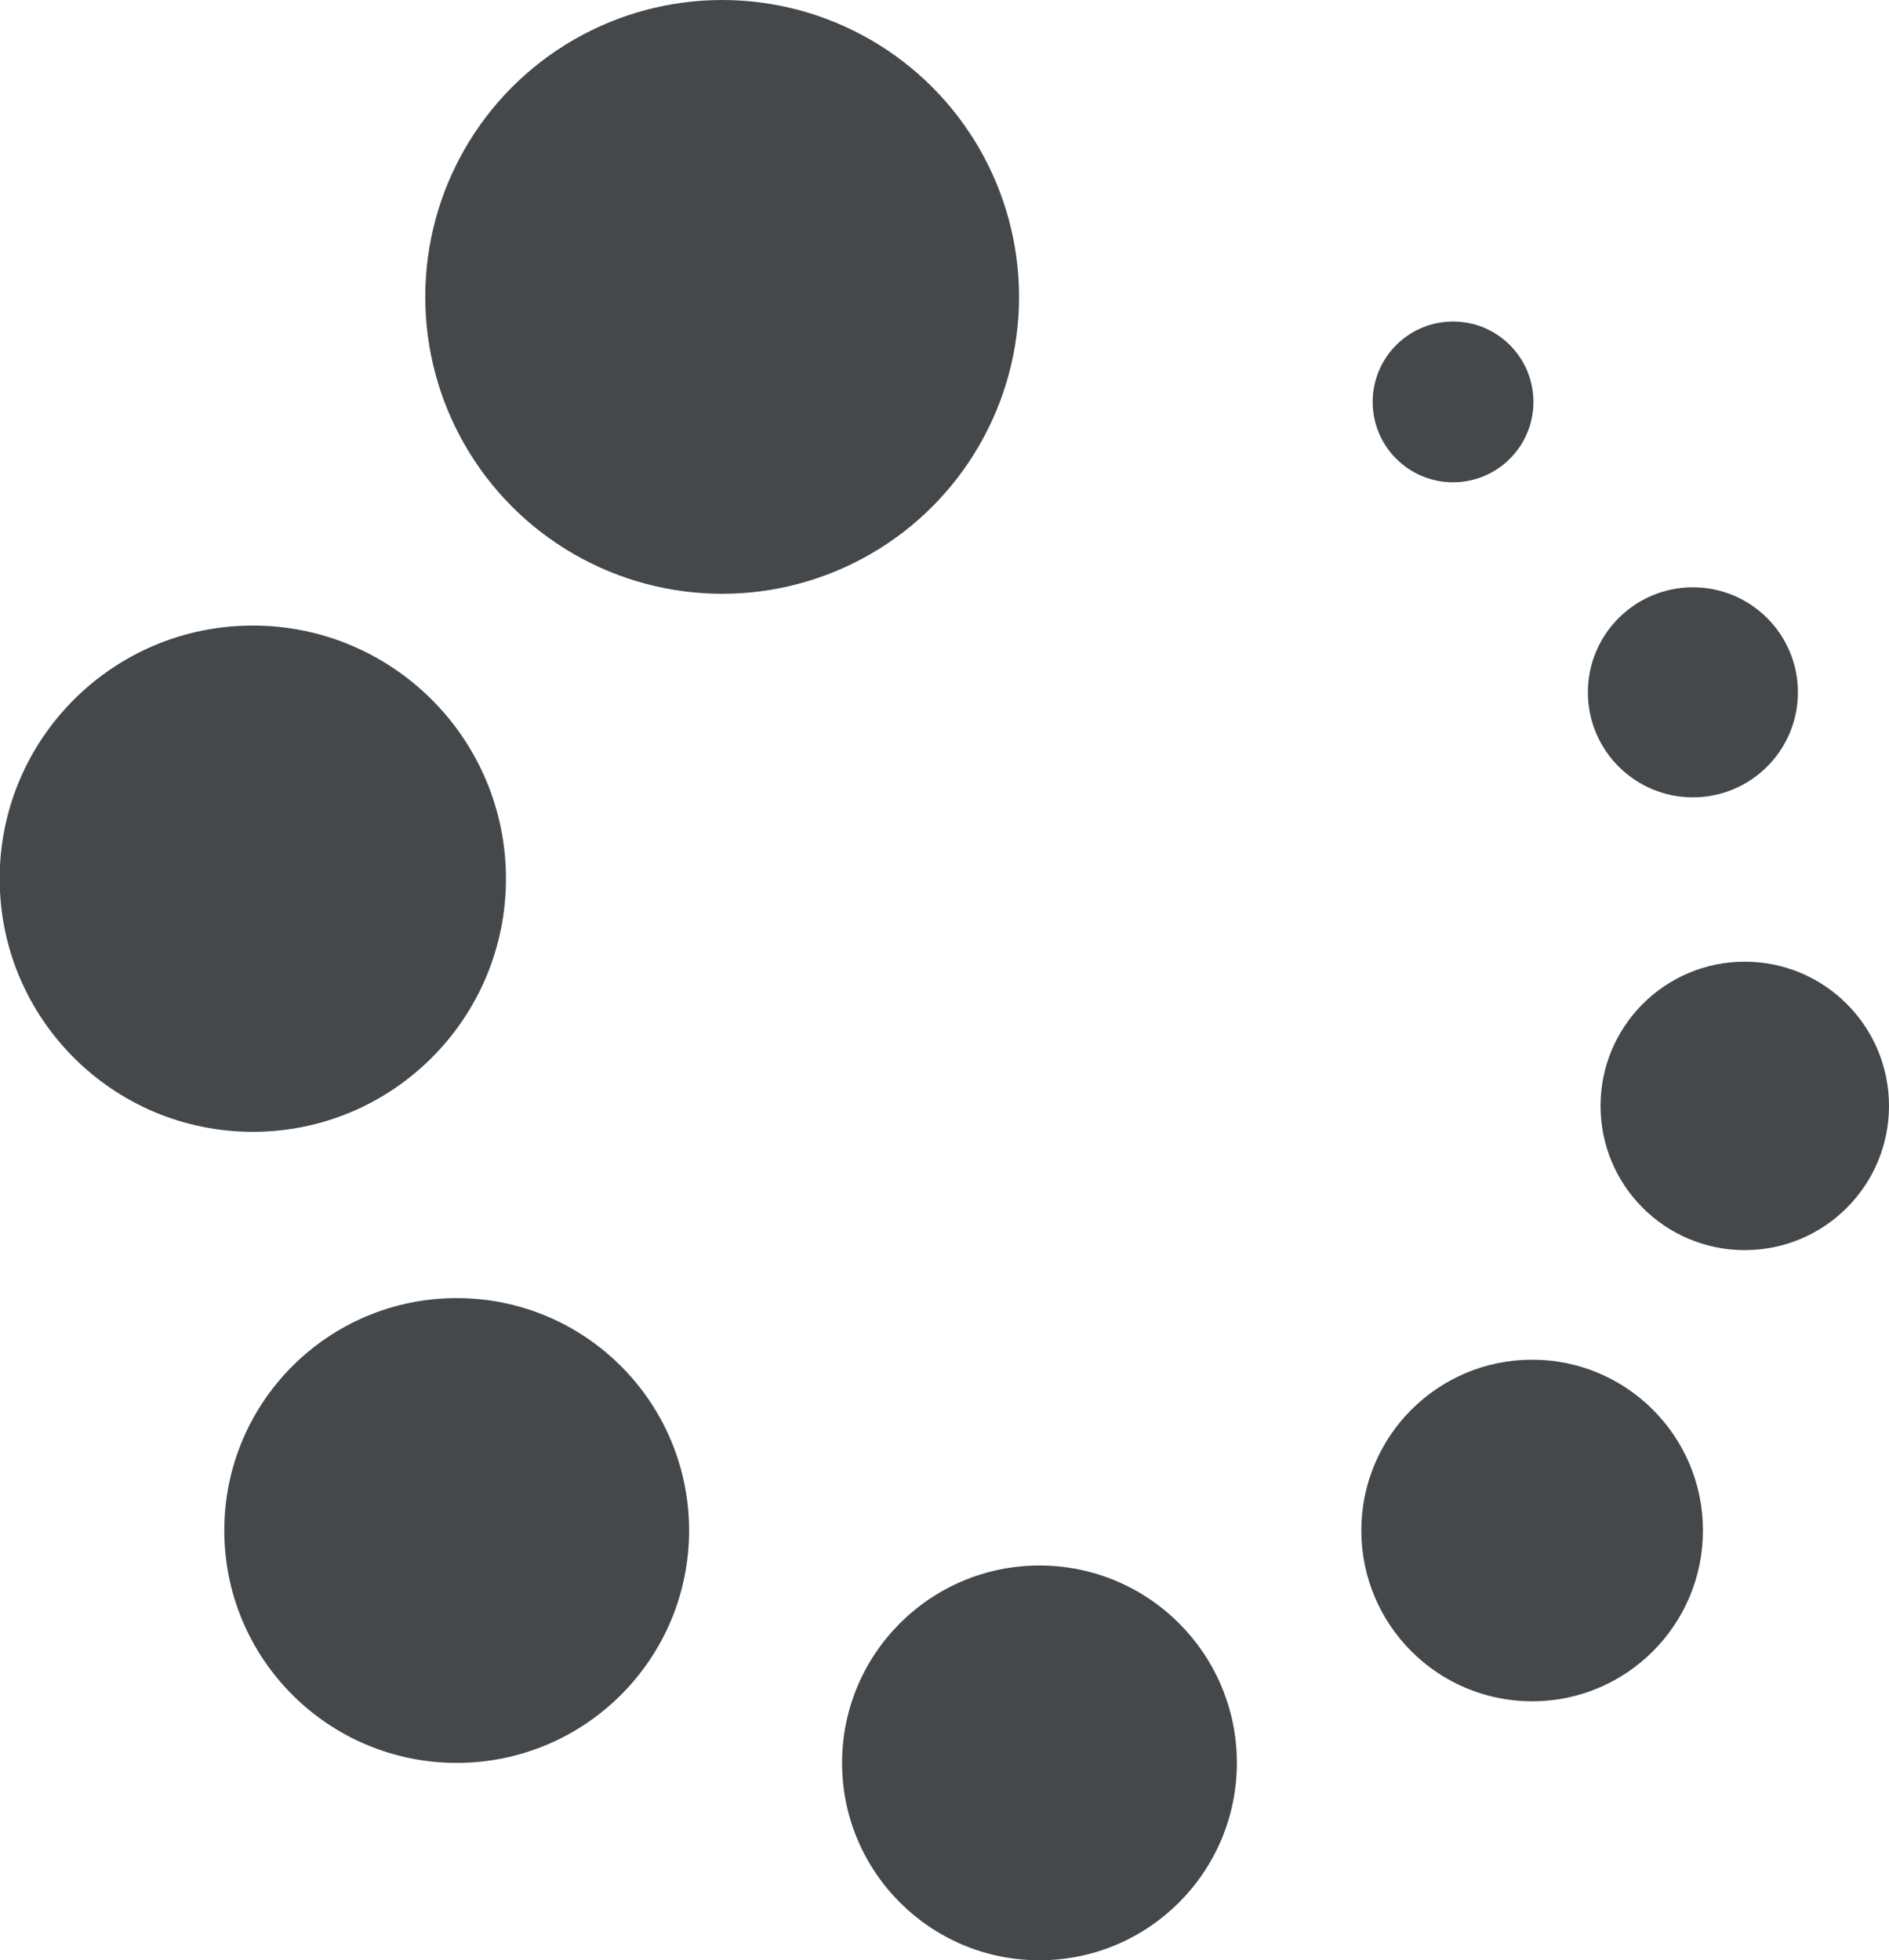 <svg xmlns="http://www.w3.org/2000/svg" viewBox="0 0 58.28 60.48"><defs><style>.cls-1{fill:#45484a;}</style></defs><title>servers--powerРесурс 7</title><g id="Слой_2" data-name="Слой 2"><g id="_1" data-name=" 1"><circle class="cls-1" cx="22.28" cy="9.16" r="9.16"/><circle class="cls-1" cx="7.8" cy="27.11" r="7.81"/><circle class="cls-1" cx="14.09" cy="47.22" r="7.17"/><circle class="cls-1" cx="32.07" cy="54.39" r="6.09"/><circle class="cls-1" cx="47.27" cy="47.22" r="5.27"/><circle class="cls-1" cx="53.83" cy="34.12" r="4.45"/><circle class="cls-1" cx="52.23" cy="21.36" r="3.24"/><circle class="cls-1" cx="44.83" cy="12.4" r="2.48"/></g></g></svg>